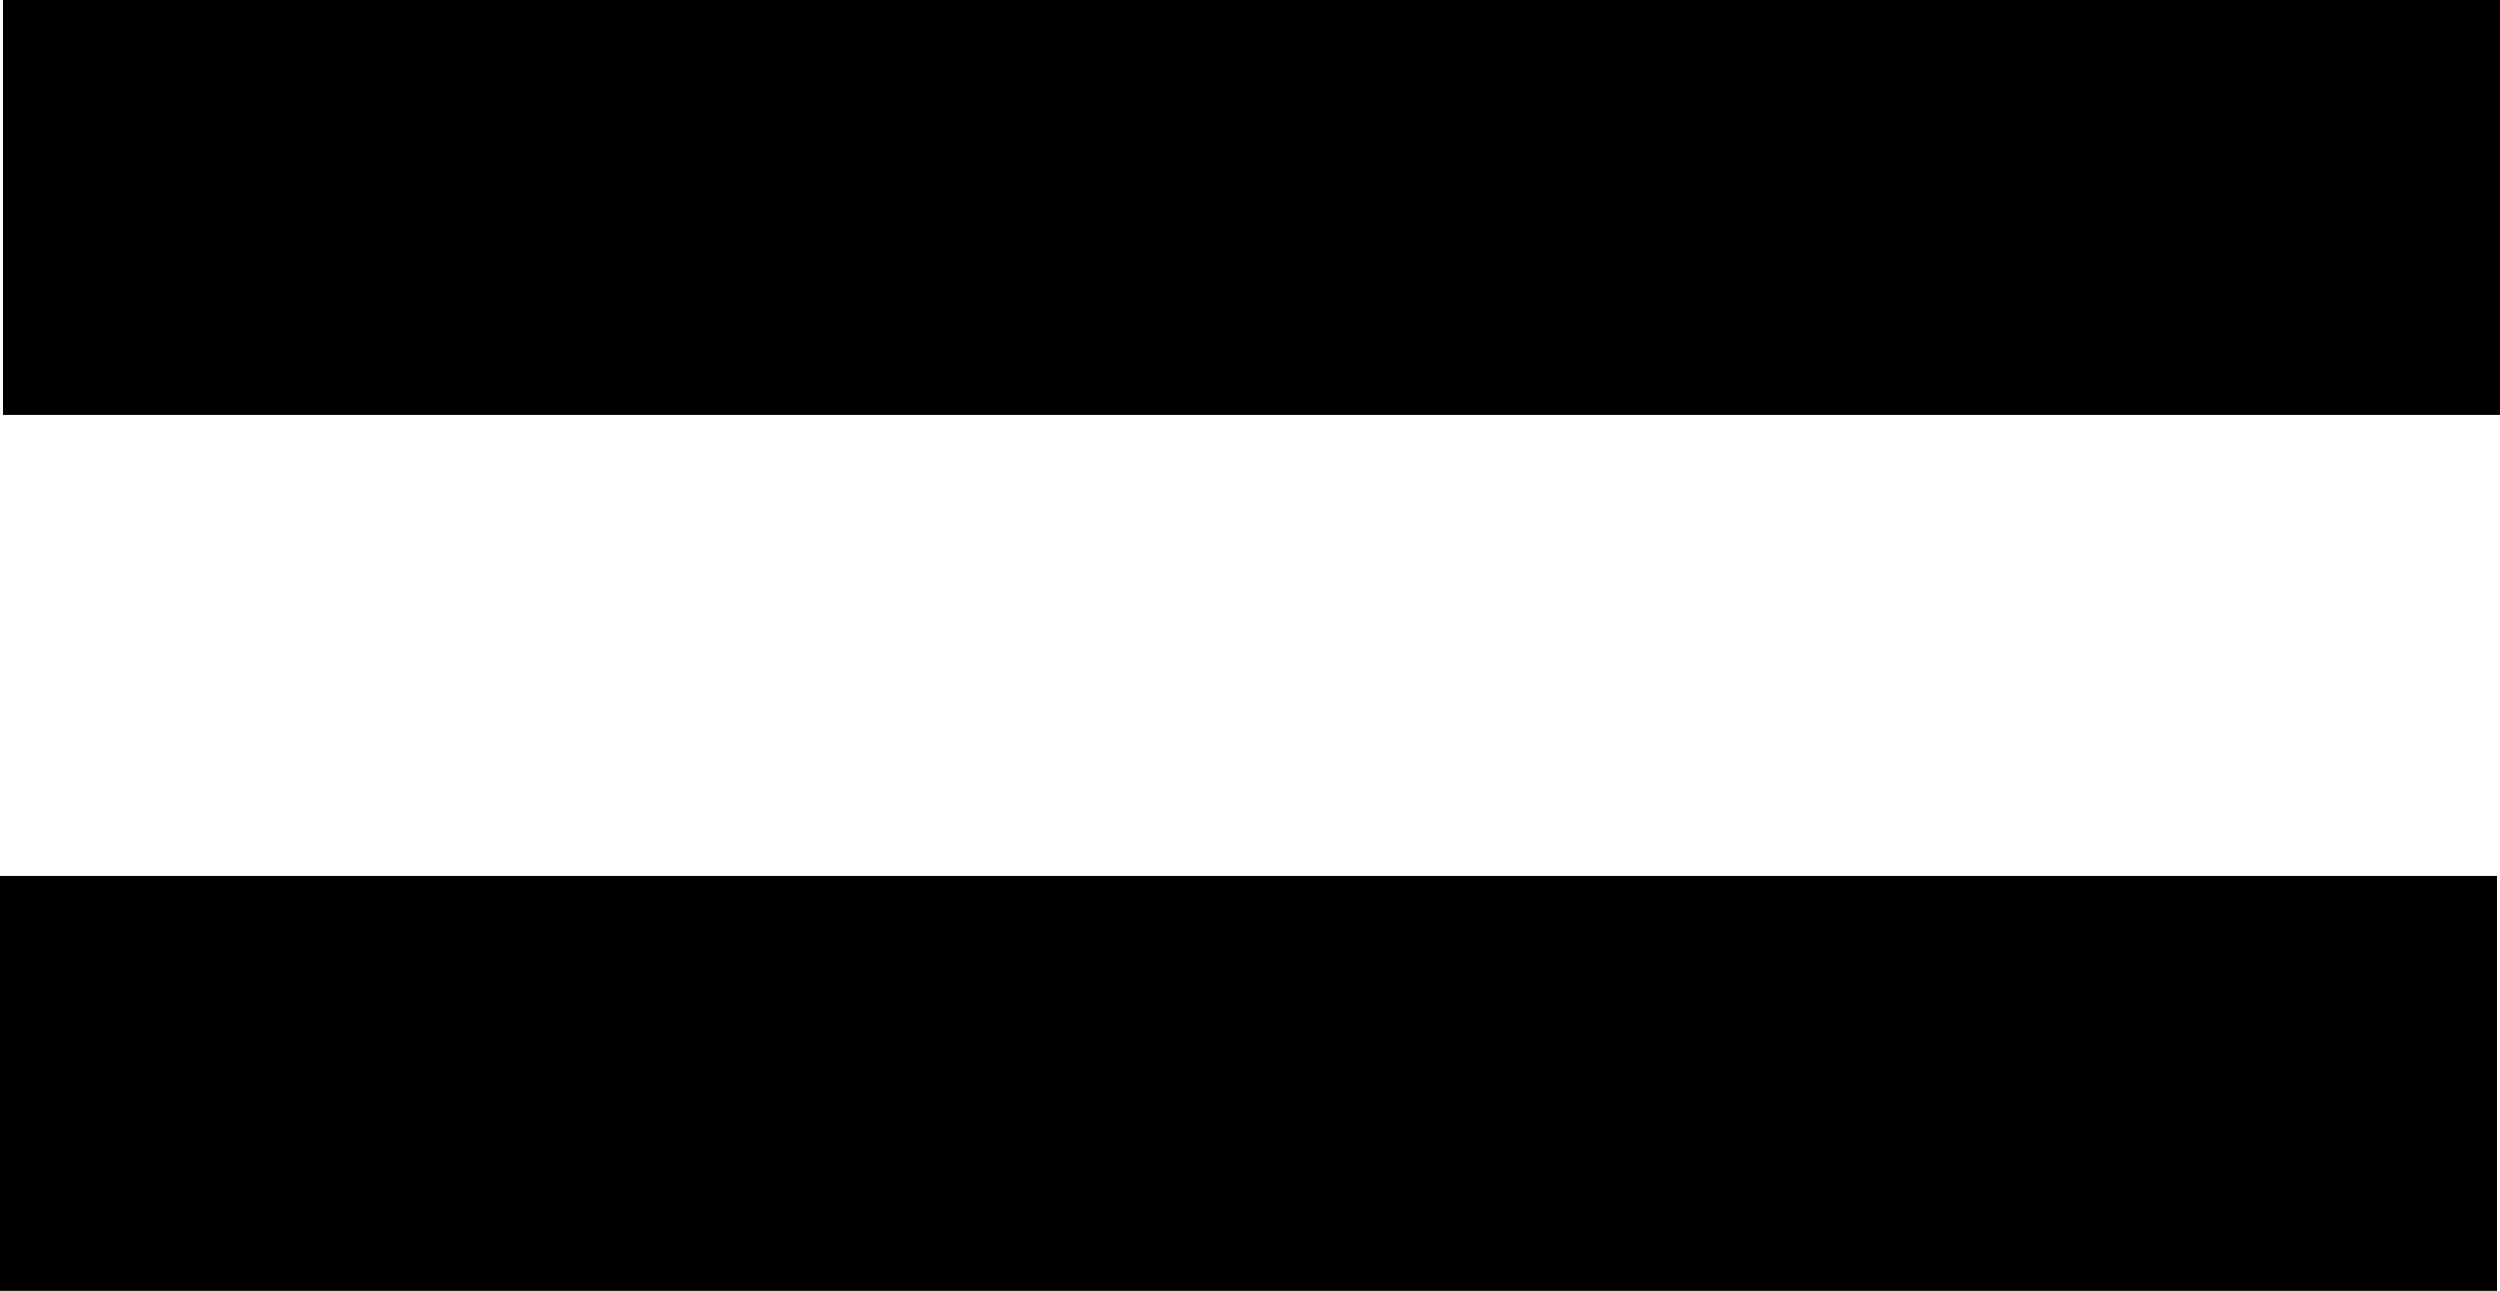 <?xml version="1.0" encoding="UTF-8" standalone="no"?>
<!-- Created with Inkscape (http://www.inkscape.org/) -->

<svg
   width="176.241mm"
   height="91mm"
   viewBox="0 0 176.241 91"
   version="1.1"
   id="svg1"
   inkscape:version="1.3.2 (091e20e, 2023-11-25, custom)"
   sodipodi:docname="equalsign.svg"
   xmlns:inkscape="http://www.inkscape.org/namespaces/inkscape"
   xmlns:sodipodi="http://sodipodi.sourceforge.net/DTD/sodipodi-0.dtd"
   xmlns="http://www.w3.org/2000/svg"
   xmlns:svg="http://www.w3.org/2000/svg">
  <sodipodi:namedview
     id="namedview1"
     pagecolor="#505050"
     bordercolor="#ffffff"
     borderopacity="1"
     inkscape:showpageshadow="0"
     inkscape:pageopacity="0"
     inkscape:pagecheckerboard="1"
     inkscape:deskcolor="#505050"
     inkscape:document-units="mm"
     inkscape:zoom="0.69219276"
     inkscape:cx="343.83486"
     inkscape:cy="280.99109"
     inkscape:window-width="1920"
     inkscape:window-height="991"
     inkscape:window-x="-9"
     inkscape:window-y="-9"
     inkscape:window-maximized="1"
     inkscape:current-layer="layer1" />
  <defs
     id="defs1" />
  <g
     inkscape:label="Layer 1"
     inkscape:groupmode="layer"
     id="layer1"
     transform="translate(-14.023,-74.246)">
    <rect
       style="fill:#000000;stroke:#000000;stroke-width:16.636;stroke-linecap:square;stroke-linejoin:miter"
       id="rect1"
       width="159.394"
       height="12.614"
       x="22.552"
       y="82.564" />
    <rect
       style="fill:#000000;stroke:#000000;stroke-width:16.636;stroke-linecap:square;stroke-linejoin:miter"
       id="rect1-8"
       width="159.394"
       height="12.614"
       x="22.341"
       y="144.314" />
  </g>
</svg>
